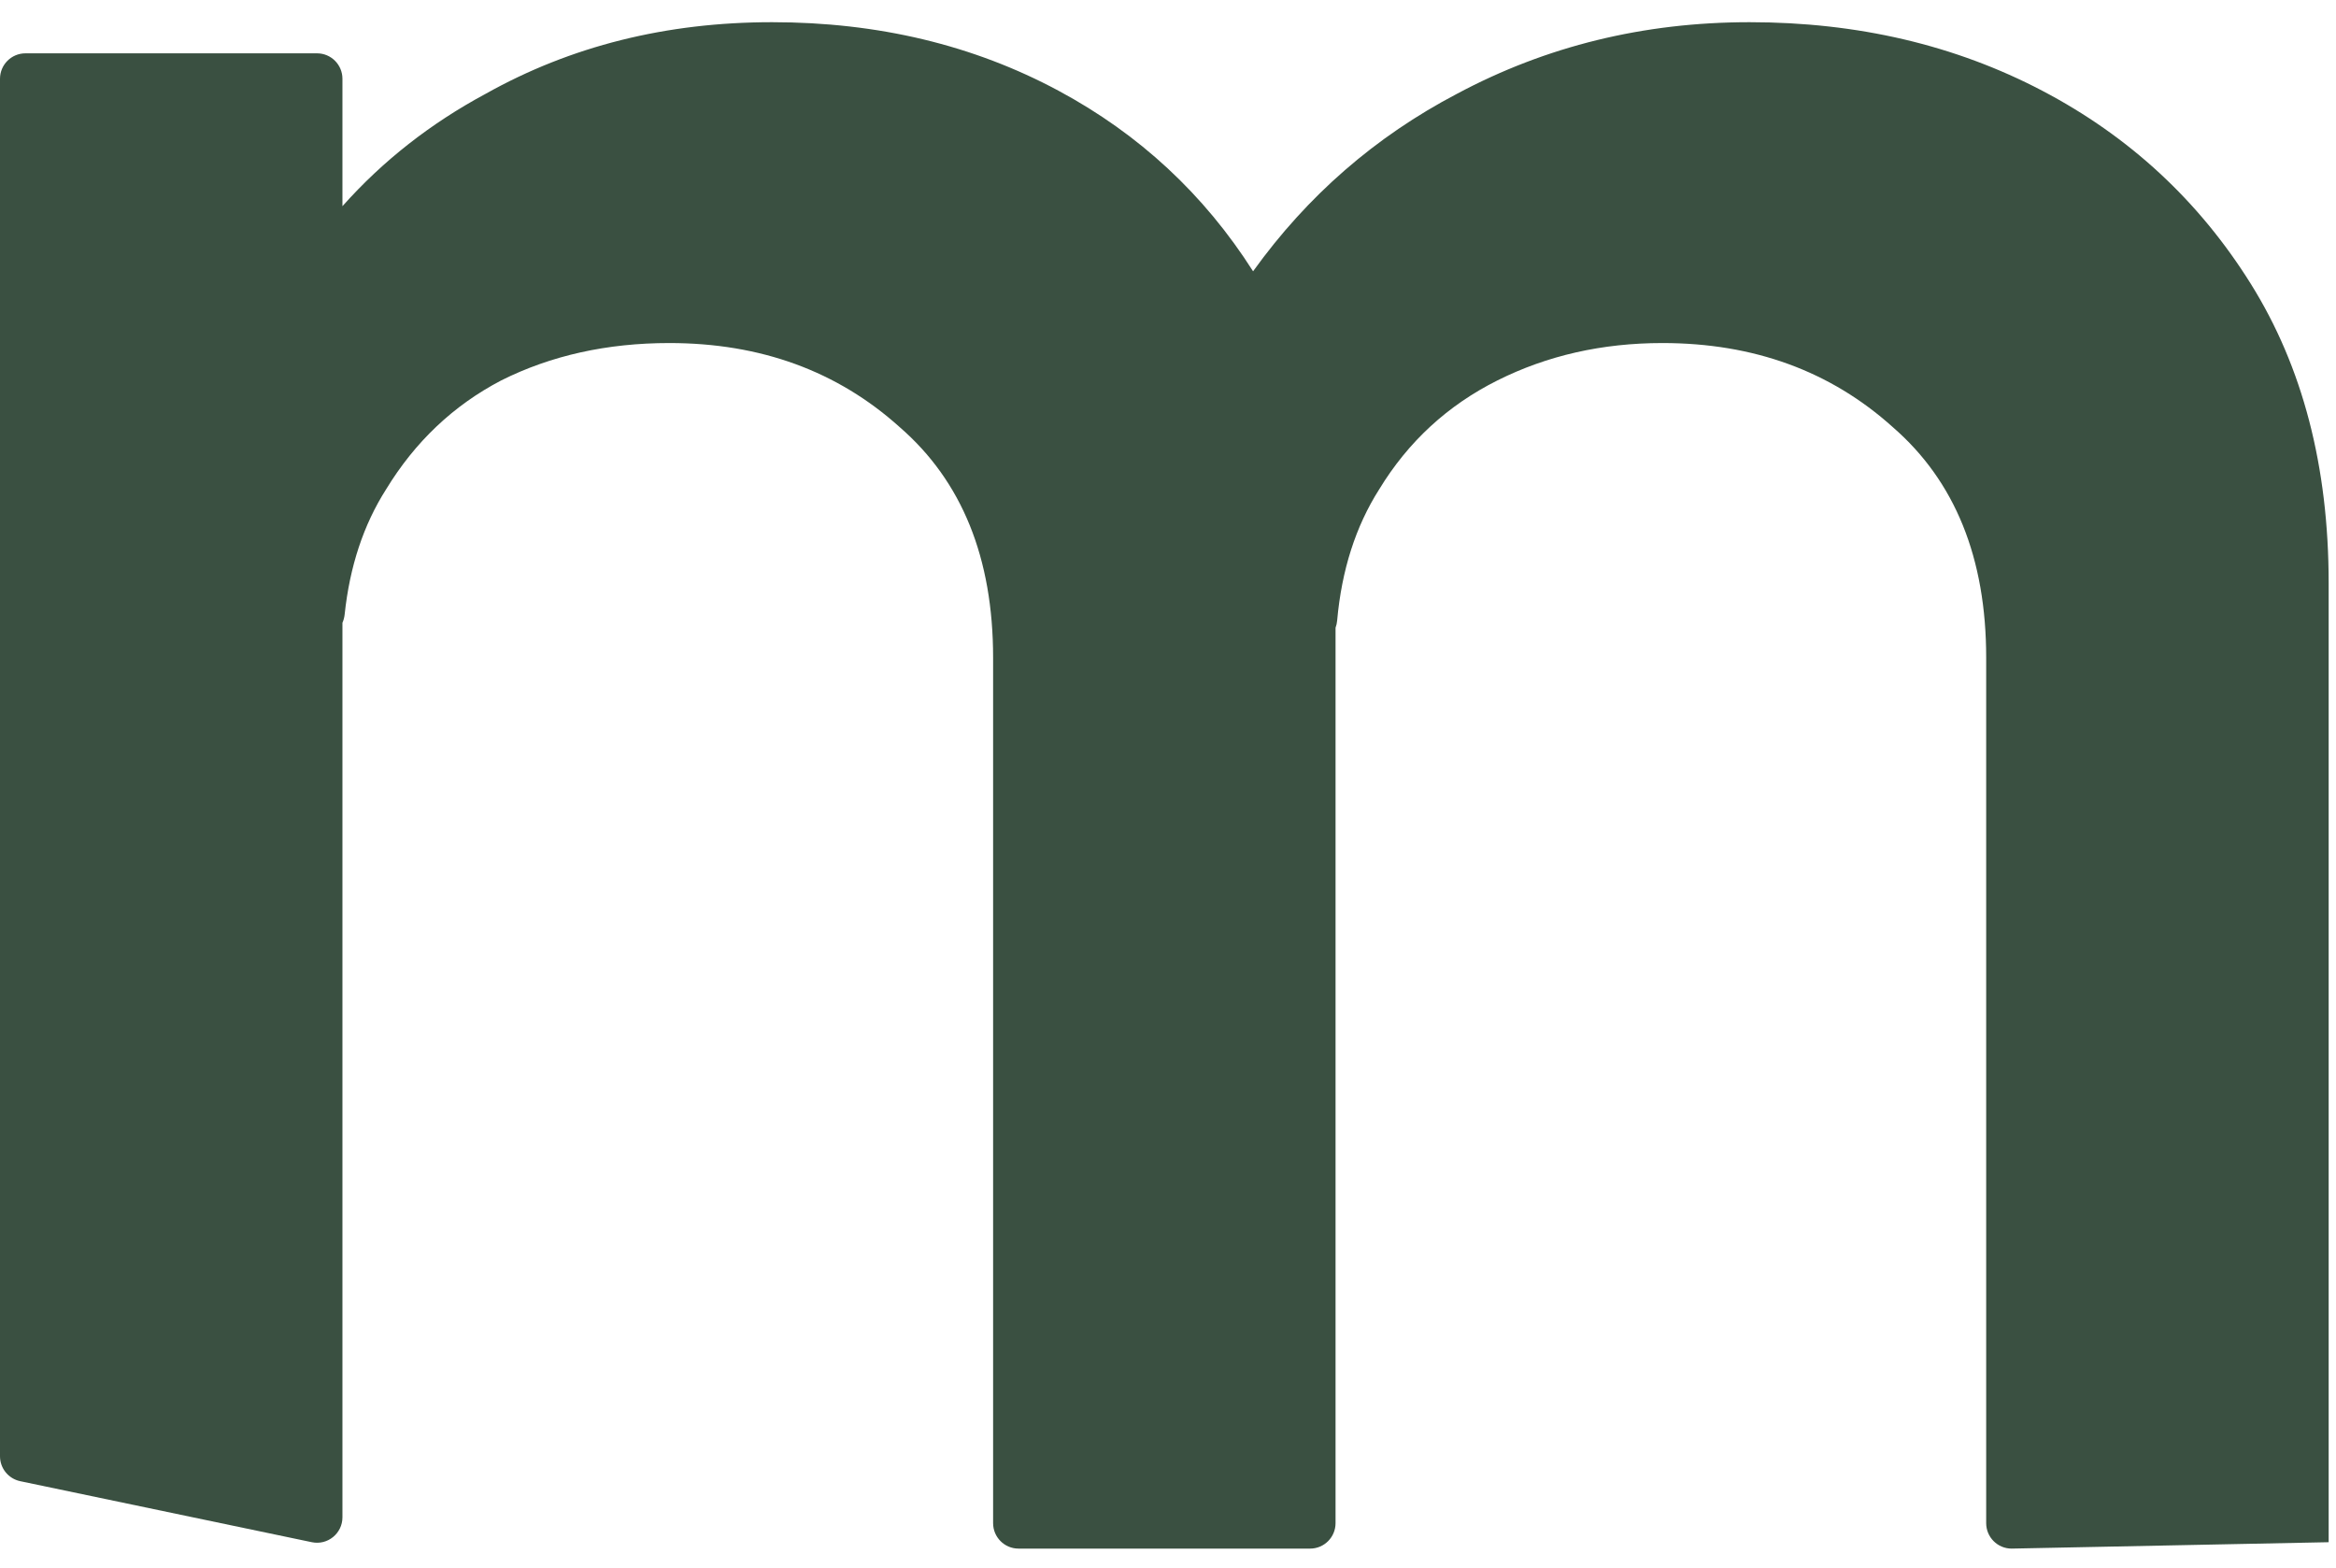 <svg width="76" height="51" viewBox="0 0 76 51" fill="none" xmlns="http://www.w3.org/2000/svg">
<path fill-rule="evenodd" clip-rule="evenodd" d="M0.658 48.187C0.274 48.106 0 47.768 0 47.377V2.563C0 2.106 0.37 1.735 0.827 1.735H10.315C10.771 1.735 11.141 2.105 11.141 2.563V6.708C12.453 5.234 14.006 4.016 15.8 3.052C18.569 1.499 21.675 0.722 25.119 0.722C28.562 0.722 31.668 1.465 34.437 2.951C37.064 4.362 39.174 6.32 40.768 8.826C42.535 6.368 44.746 4.444 47.401 3.052C50.305 1.499 53.478 0.722 56.922 0.722C60.433 0.722 63.606 1.465 66.442 2.951C69.278 4.438 71.54 6.532 73.228 9.234C74.917 11.937 75.761 15.18 75.761 18.963V50.172L65.446 50.38C64.99 50.38 64.619 50.009 64.619 49.552V21.396C64.619 18.153 63.606 15.653 61.581 13.896C59.555 12.072 57.057 11.16 54.086 11.16C52.128 11.16 50.338 11.565 48.718 12.376C47.097 13.187 45.814 14.369 44.869 15.923C44.105 17.125 43.65 18.547 43.503 20.189C43.496 20.271 43.478 20.35 43.451 20.423V49.552C43.451 50.009 43.081 50.38 42.624 50.38H33.136C32.68 50.38 32.31 50.009 32.31 49.552V21.396C32.31 18.153 31.297 15.653 29.271 13.896C27.245 12.072 24.747 11.16 21.776 11.16C19.75 11.16 17.927 11.565 16.307 12.376C14.754 13.187 13.505 14.369 12.559 15.923C11.826 17.075 11.378 18.43 11.213 19.989C11.203 20.085 11.178 20.177 11.141 20.261V49.362C11.141 49.887 10.659 50.279 10.146 50.172L0.658 48.187Z" fill="#3A5041"/>
</svg>
